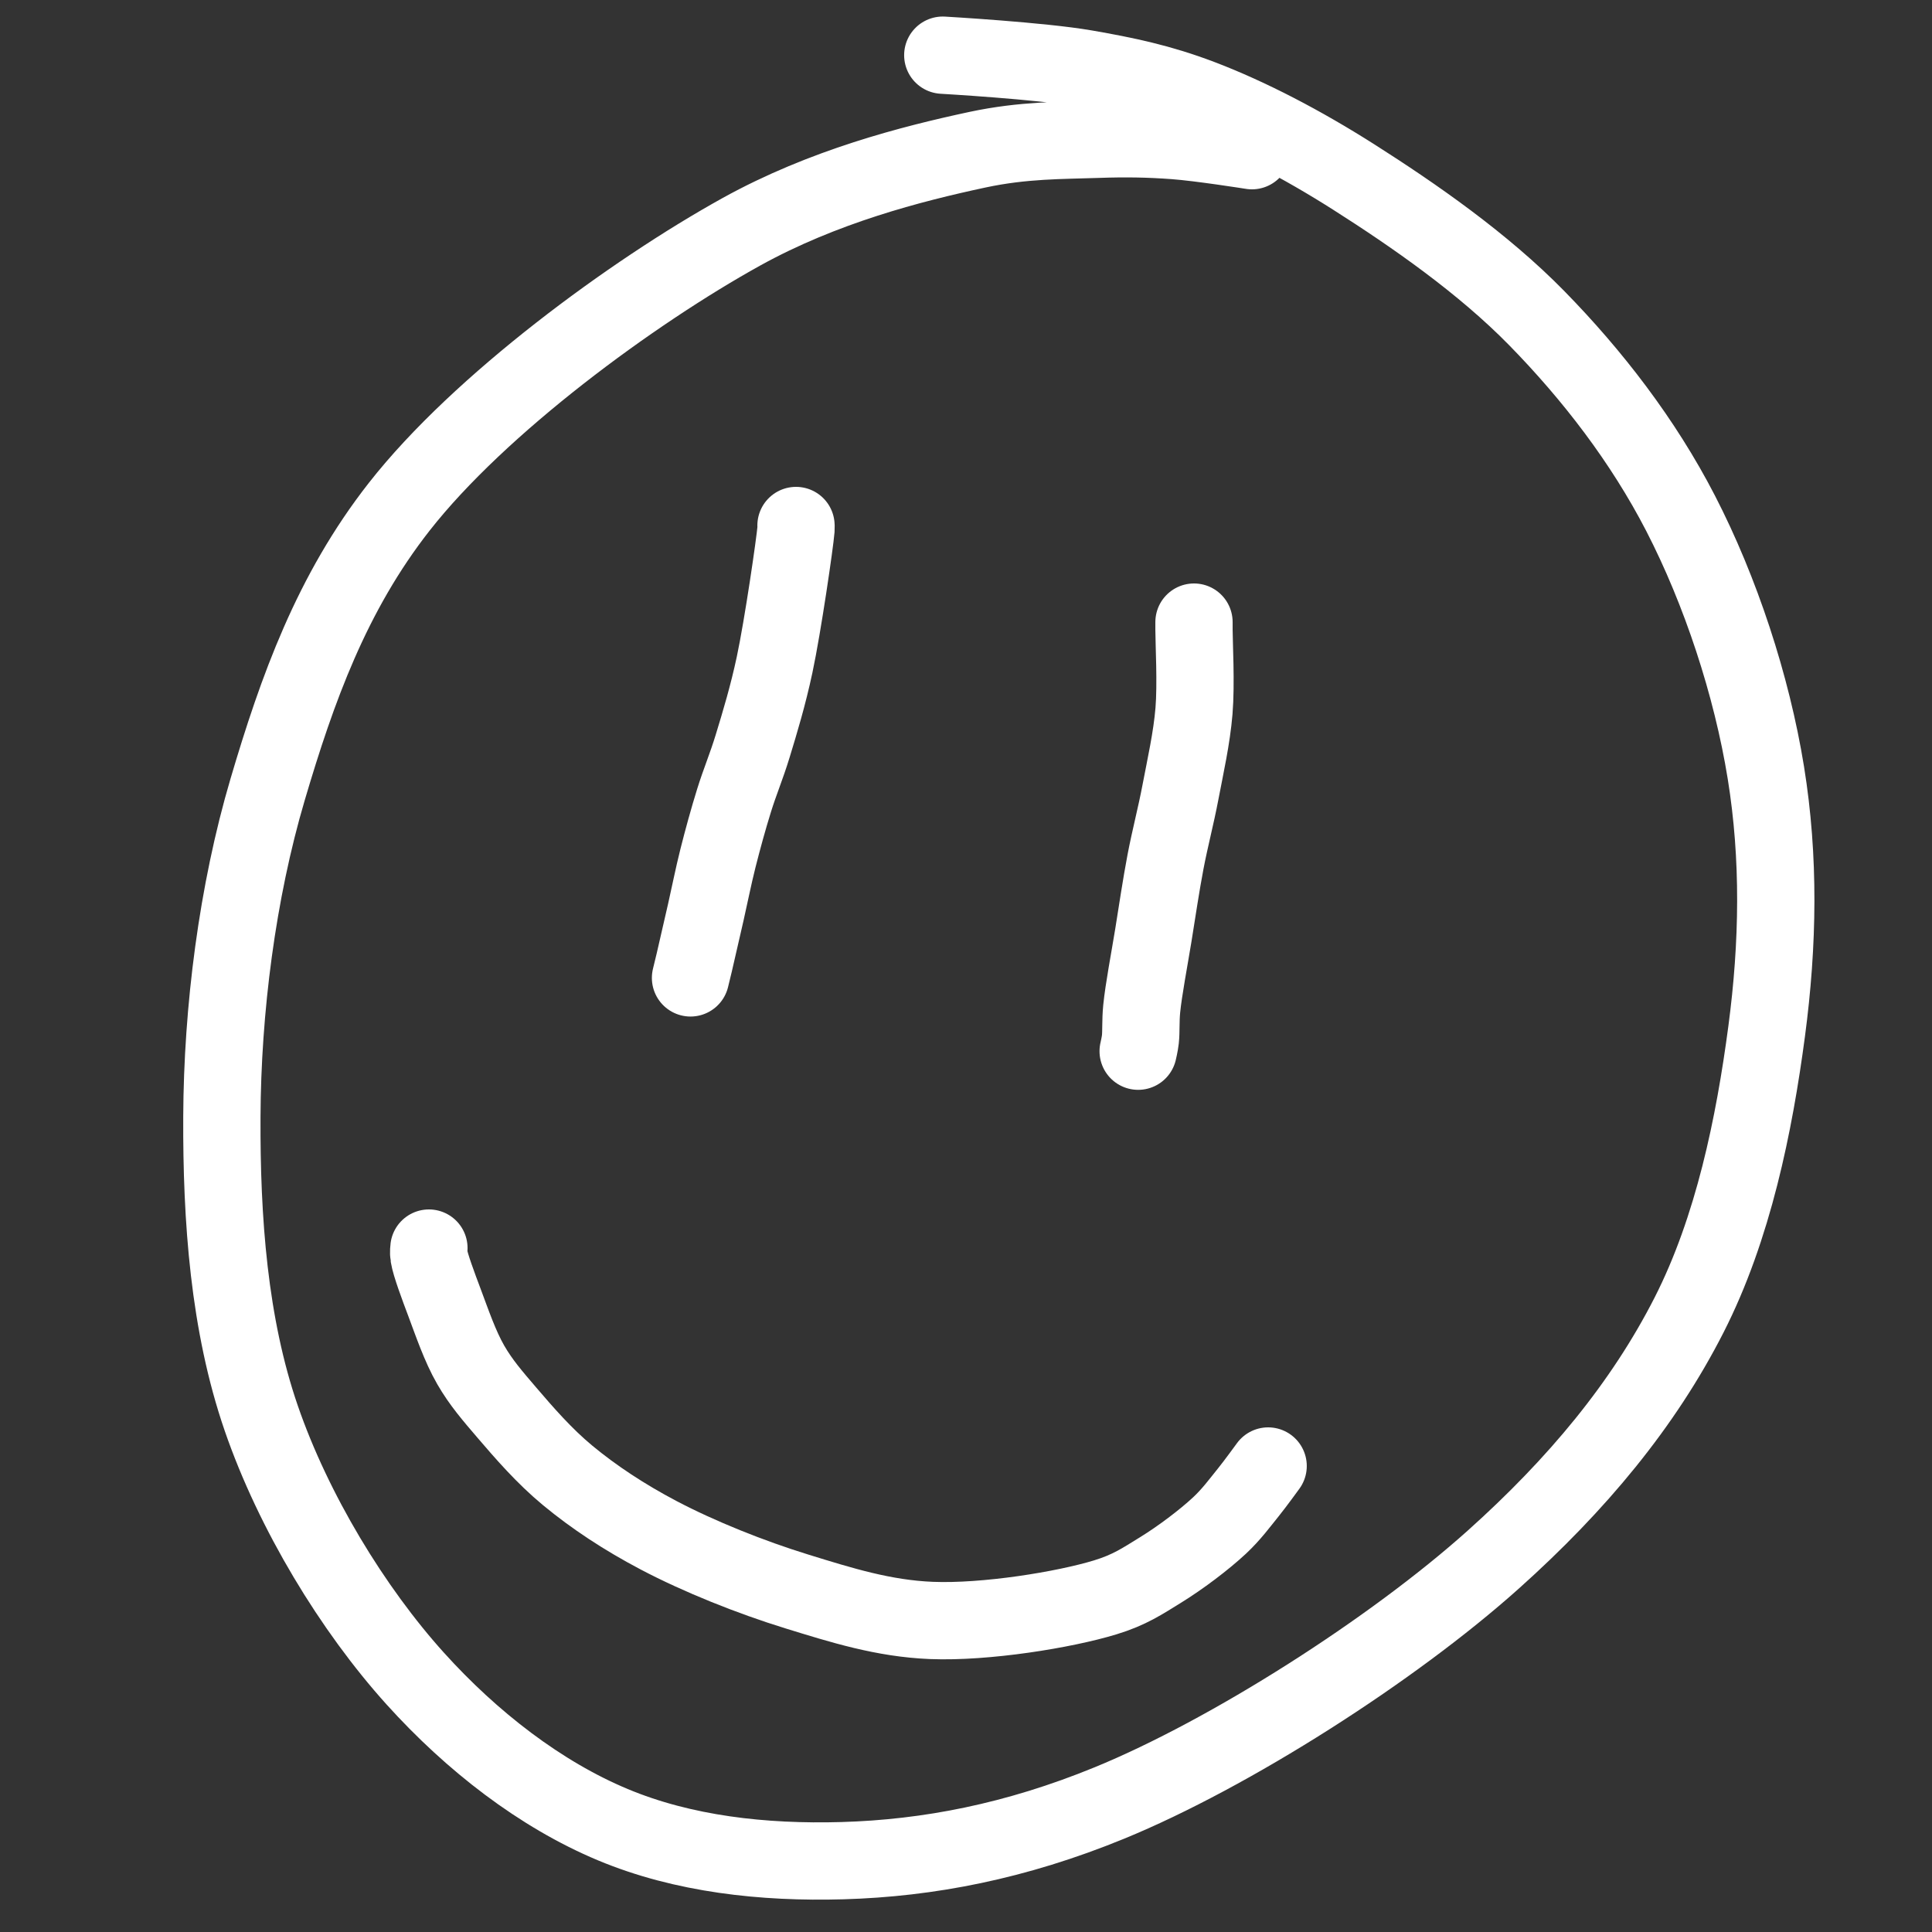 <?xml version="1.0" encoding="utf-8"?>
<!-- Generator: SketchAPI 2022.2.21.0 https://api.sketch.io -->
<svg version="1.1" xmlns="http://www.w3.org/2000/svg" xmlns:xlink="http://www.w3.org/1999/xlink" xmlns:sketchjs="https://sketch.io/dtd/" sketchjs:metadata="eyJuYW1lIjoiRHJhd2luZyIsInN1cmZhY2UiOnsibWV0aG9kIjoiZmlsbCIsImJsZW5kIjoibm9ybWFsIiwiZW5hYmxlZCI6dHJ1ZSwib3BhY2l0eSI6MSwidHlwZSI6InBhdHRlcm4iLCJwYXR0ZXJuIjp7InR5cGUiOiJwYXR0ZXJuIiwicmVmbGVjdCI6Im5vLXJlZmxlY3QiLCJyZXBlYXQiOiJyZXBlYXQiLCJzbW9vdGhpbmciOmZhbHNlLCJzcmMiOiJ0cmFuc3BhcmVudExpZ2h0Iiwic3giOjEsInN5IjoxLCJ4MCI6MC41LCJ4MSI6MSwieTAiOjAuNSwieTEiOjF9fSwiY2xpcFBhdGgiOnsiZW5hYmxlZCI6dHJ1ZSwic3R5bGUiOnsic3Ryb2tlU3R5bGUiOiJibGFjayIsImxpbmVXaWR0aCI6MX19LCJkZXNjcmlwdGlvbiI6Ik1hZGUgd2l0aCBTa2V0Y2hwYWQiLCJtZXRhZGF0YSI6e30sImV4cG9ydERQSSI6NzIsImV4cG9ydEZvcm1hdCI6InBuZyIsImV4cG9ydFF1YWxpdHkiOjAuOTUsInVuaXRzIjoicHgiLCJ3aWR0aCI6NTAwLCJoZWlnaHQiOjUwMCwicGFnZXMiOlt7IndpZHRoIjo1MDAsImhlaWdodCI6NTAwfV0sInV1aWQiOiI4NzVjZGEwZS0xMTM0LTRiMzktOWU2Yi1jMjI0NmFjZTRhMDIifQ==" width="500" height="500" viewBox="0 0 500 500">
<rect x="0" y="0" width="500" height="500" fill="#333333" stroke="none"/>
<path style="fill: none; stroke: #ffffff; mix-blend-mode: source-over; stroke-dasharray: none; stroke-dashoffset: 0; stroke-linecap: round; stroke-linejoin: miter; stroke-miterlimit: 4; stroke-opacity: 1; stroke-width: 20;" sketchjs:tool="pencil" d="M266.59 24.72 C266.59 24.72 253.25 22.6 246.56 22.11 239.91 21.62 233.97 21.51 226.59 21.77 217.38 22.09 207.47 21.92 195.58 24.46 178.43 28.13 155.62 33.99 134.42 45.73 106.35 61.28 66.73 90.3 45.93 116.84 28.39 139.21 19.51 164.11 11.86 190 3.98 216.66 0.13 247.08 0.01 274.75 -0.11 301.28 1.84 328.49 10.2 352.75 18.54 376.95 33.82 402.14 50.06 420.14 64.7 436.36 82.45 450.11 101.18 457.94 119.4 465.56 140.13 467.85 160.63 467.26 182.84 466.62 205.49 462.25 229.66 452.35 260.86 439.57 302.92 412.75 329.06 389.33 350.76 369.9 367.89 349.27 379.71 326.06 391.17 303.57 396.6 276.74 399.8 252.61 402.8 230 403.16 207.76 399.6 185.72 395.94 163.06 387.87 138.62 377.53 118.57 367.79 99.69 354.67 82.75 340.37 68.13 326.39 53.84 308.51 41.44 292.96 31.55 279.53 23.01 265.8 15.86 253.26 11.09 242.86 7.14 234.03 5.29 223.5 3.46 211.93 1.45 186.58 0 186.58 0 " transform="matrix(1,0,0,1,57.41,14.28)"/>
<path style="fill: none; stroke: #ffffff; mix-blend-mode: source-over; stroke-dasharray: none; stroke-dashoffset: 0; stroke-linecap: round; stroke-linejoin: miter; stroke-miterlimit: 4; stroke-opacity: 1; stroke-width: 20;" sketchjs:tool="pencil" d="M0.07 0 C0.07 0 -0.08 1.07 0.07 2 0.45 4.36 2.5 9.85 4.12 14.15 6.01 19.17 8.1 25.39 10.9 30.24 13.54 34.82 16.59 38.32 20.26 42.61 24.69 47.78 29.89 53.8 35.98 58.84 42.78 64.47 50.63 69.65 59.56 74.35 70 79.84 83.29 85.17 95.29 88.87 106.82 92.43 117.73 95.87 130.13 96.37 144.12 96.93 164.47 93.64 175.09 90.4 181.39 88.48 184.67 86.23 189.38 83.33 194.54 80.15 200.63 75.57 204.67 71.81 207.77 68.91 209.89 65.99 212.1 63.26 214.02 60.88 217.26 56.4 217.26 56.4 " transform="matrix(1,0,0,1,110.933,323)"/>
<path style="fill: none; stroke: #ffffff; mix-blend-mode: source-over; stroke-dasharray: none; stroke-dashoffset: 0; stroke-linecap: round; stroke-linejoin: miter; stroke-miterlimit: 4; stroke-opacity: 1; stroke-width: 20;" sketchjs:tool="pencil" d="M27.3 0 C27.3 0 27.34 0.43 27.3 1 27.03 4.38 23.92 25.89 21.76 36.04 20.06 44 18 50.82 16.08 57.1 14.5 62.29 12.75 66.38 11.27 71.16 9.75 76.05 8.34 81.2 7.1 86.11 5.91 90.83 5 95.5 3.96 100.07 2.96 104.48 1.7 109.99 0.97 113.08 0.56 114.8 0 117.08 0 117.08 " transform="matrix(1,0,0,1,178.704,136)"/>
<path style="fill: none; stroke: #ffffff; mix-blend-mode: source-over; stroke-dasharray: none; stroke-dashoffset: 0; stroke-linecap: round; stroke-linejoin: miter; stroke-miterlimit: 4; stroke-opacity: 1; stroke-width: 20;" sketchjs:tool="pencil" d="M14.45 0 C14.45 0 14.45 0.98 14.45 2 14.45 5.3 15.03 16.02 14.45 23 13.87 30.03 12.22 37.31 10.94 44.04 9.75 50.3 8.23 55.97 7.07 62.07 5.89 68.3 4.95 74.71 3.93 81.04 2.9 87.37 1.42 95.05 0.92 100.04 0.6 103.25 0.8 105.98 0.57 108 0.43 109.26 0 111.05 0 111.05 " transform="matrix(1,0,0,1,294.555,161)"/>
</svg>